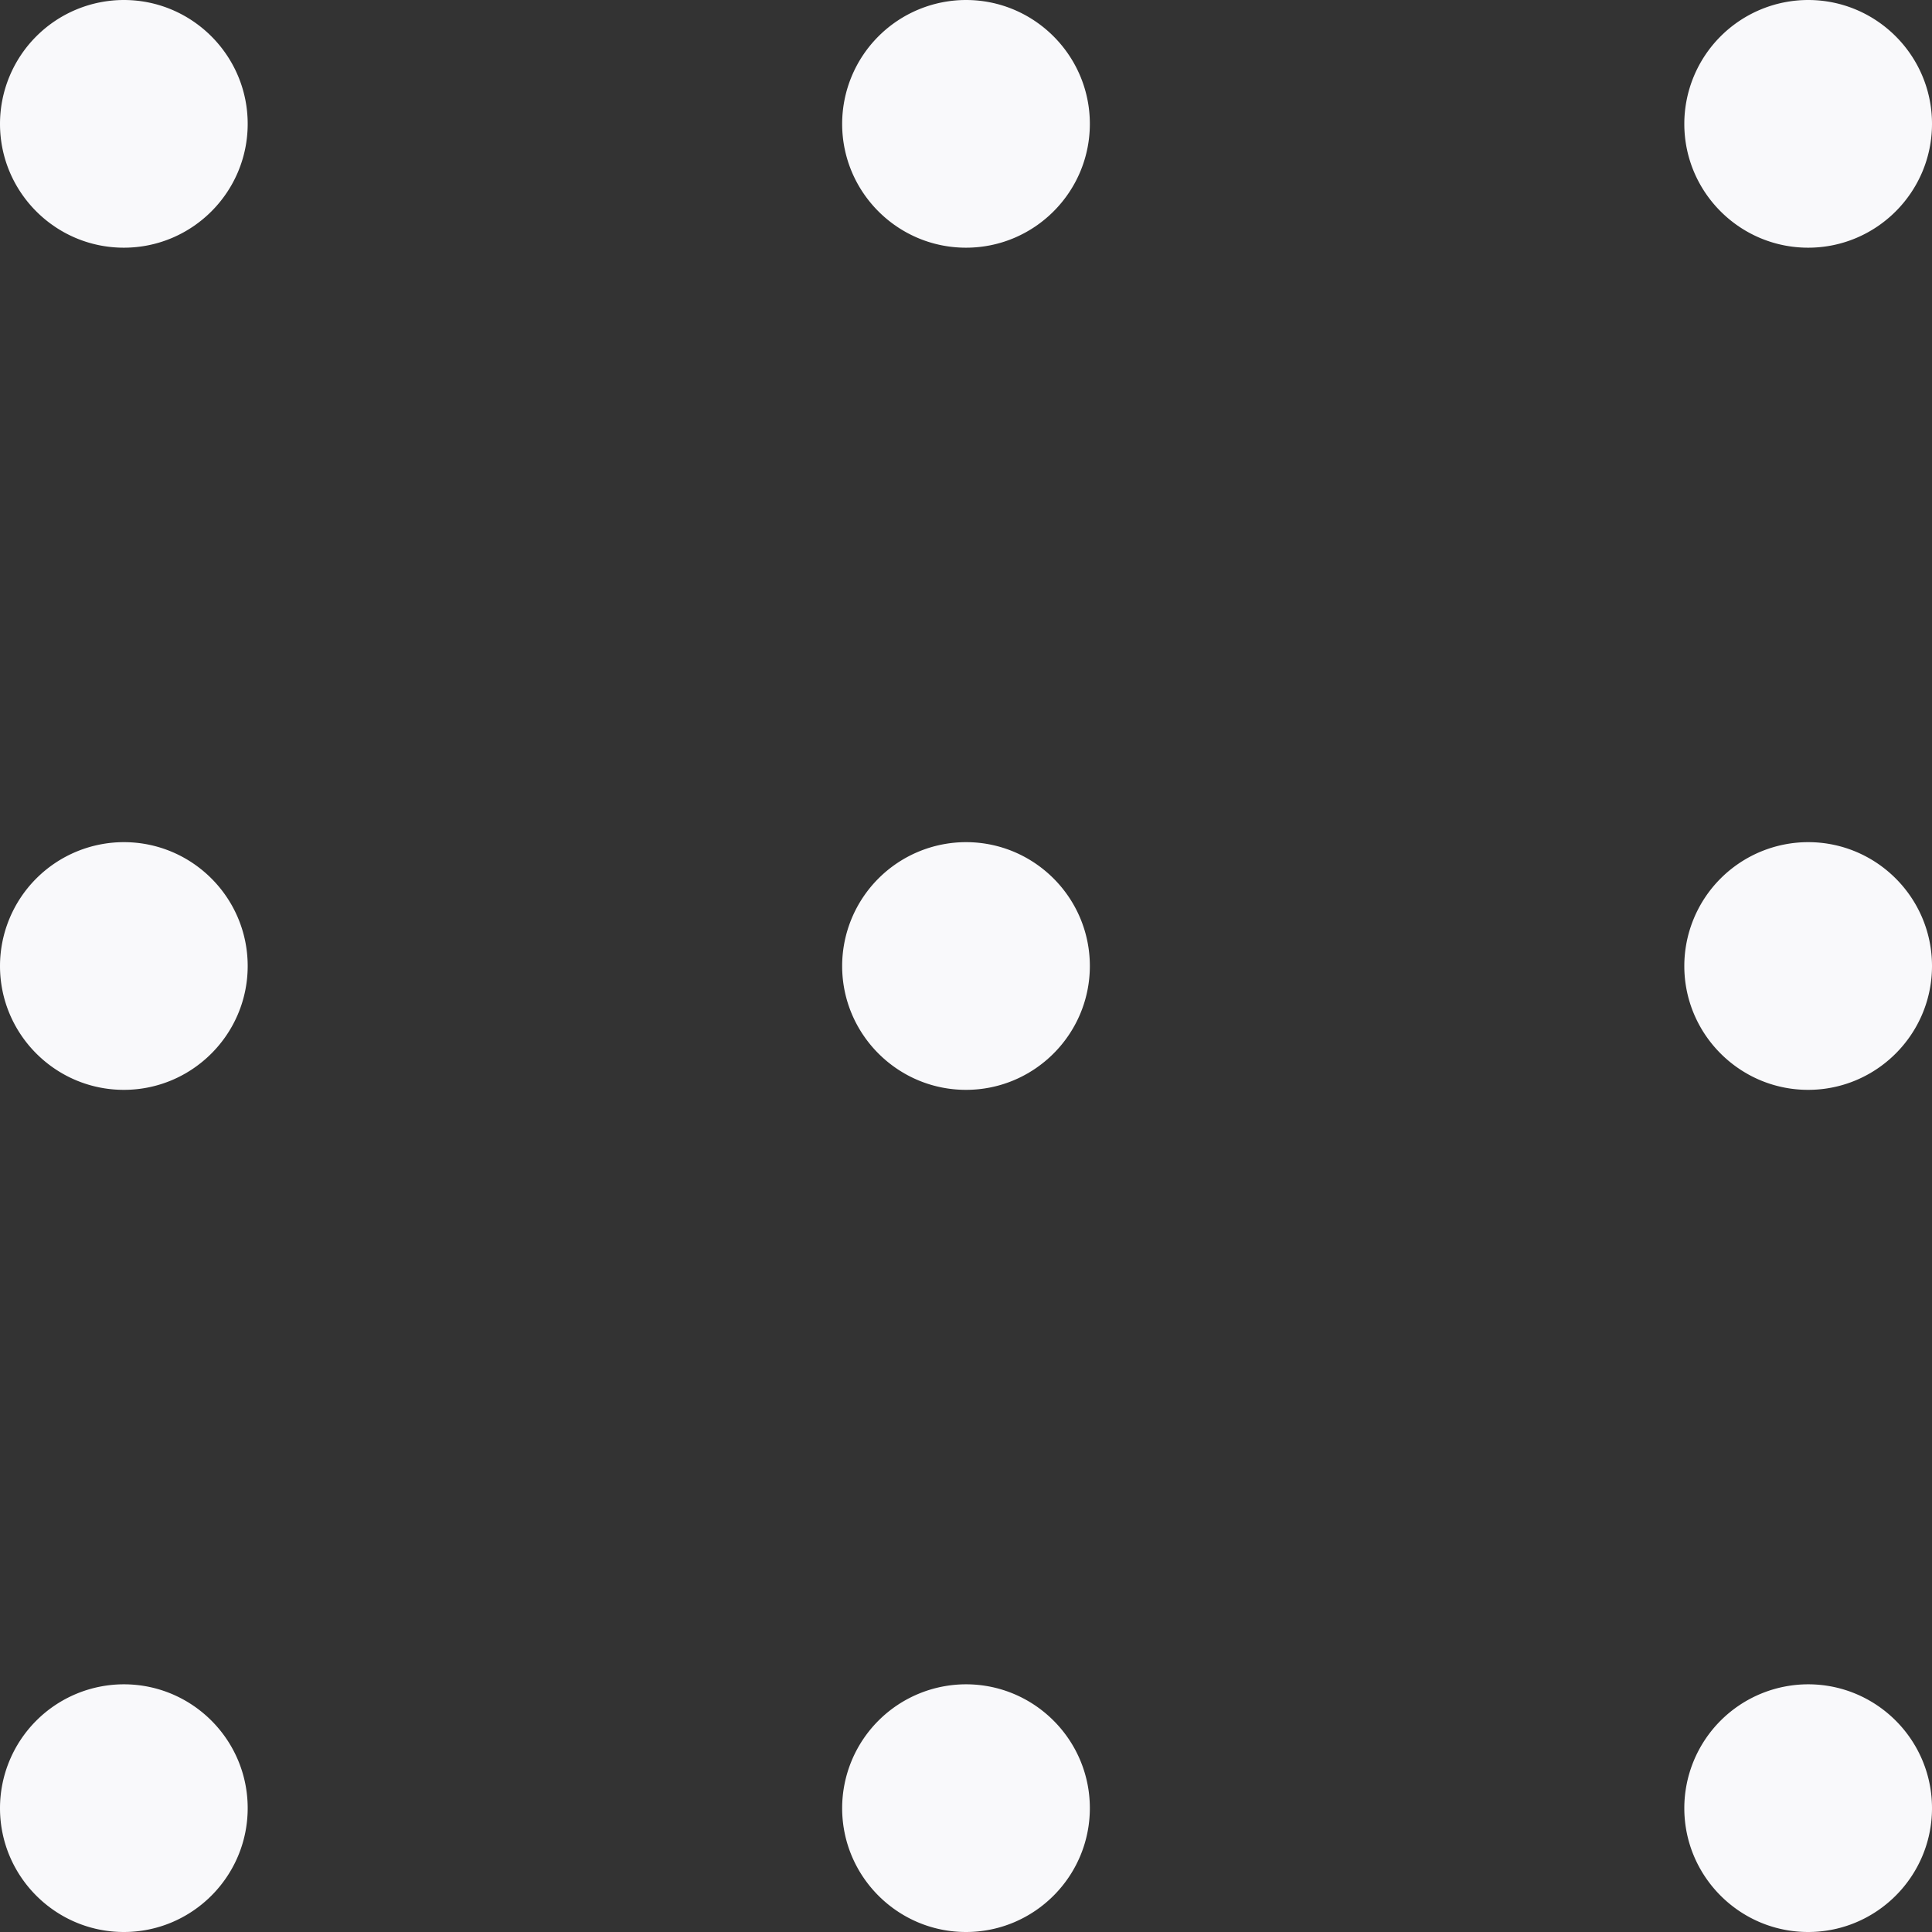 <svg xmlns="http://www.w3.org/2000/svg" width="39" height="39" viewBox="0 0 39 39"><rect x="0" y="0" width="39" height="39" fill="#333333" stroke="none"/><path d="M2.5 17A2.503 2.503 0 0 0 0 19.5C0 20.878 1.121 22 2.5 22S5 20.878 5 19.5C5 18.12 3.879 17 2.5 17m0-17A2.503 2.503 0 0 0 0 2.5C0 3.88 1.121 5 2.5 5S5 3.88 5 2.5C5 1.123 3.879 0 2.5 0m0 34A2.503 2.503 0 0 0 0 36.5C0 37.878 1.121 39 2.5 39S5 37.878 5 36.5C5 35.12 3.879 34 2.5 34m17-17a2.503 2.503 0 0 0-2.5 2.5c0 1.378 1.121 2.5 2.5 2.5s2.5-1.122 2.5-2.5c0-1.379-1.121-2.5-2.5-2.5m0-17A2.503 2.503 0 0 0 17 2.5C17 3.88 18.121 5 19.5 5S22 3.88 22 2.5C22 1.123 20.879 0 19.5 0m0 34a2.503 2.503 0 0 0-2.5 2.5c0 1.378 1.121 2.5 2.5 2.5s2.5-1.122 2.5-2.5c0-1.379-1.121-2.5-2.5-2.5m17-17a2.503 2.503 0 0 0-2.5 2.5c0 1.378 1.121 2.5 2.5 2.5s2.5-1.122 2.5-2.5c0-1.379-1.121-2.5-2.5-2.5m0-12C37.879 5 39 3.879 39 2.5S37.879 0 36.5 0A2.503 2.503 0 0 0 34 2.5C34 3.879 35.121 5 36.5 5m0 29a2.503 2.503 0 0 0-2.5 2.5c0 1.378 1.121 2.5 2.5 2.5s2.5-1.122 2.5-2.5c0-1.379-1.121-2.5-2.5-2.5" fill="#F9F9FB" fill-rule="evenodd"/></svg>